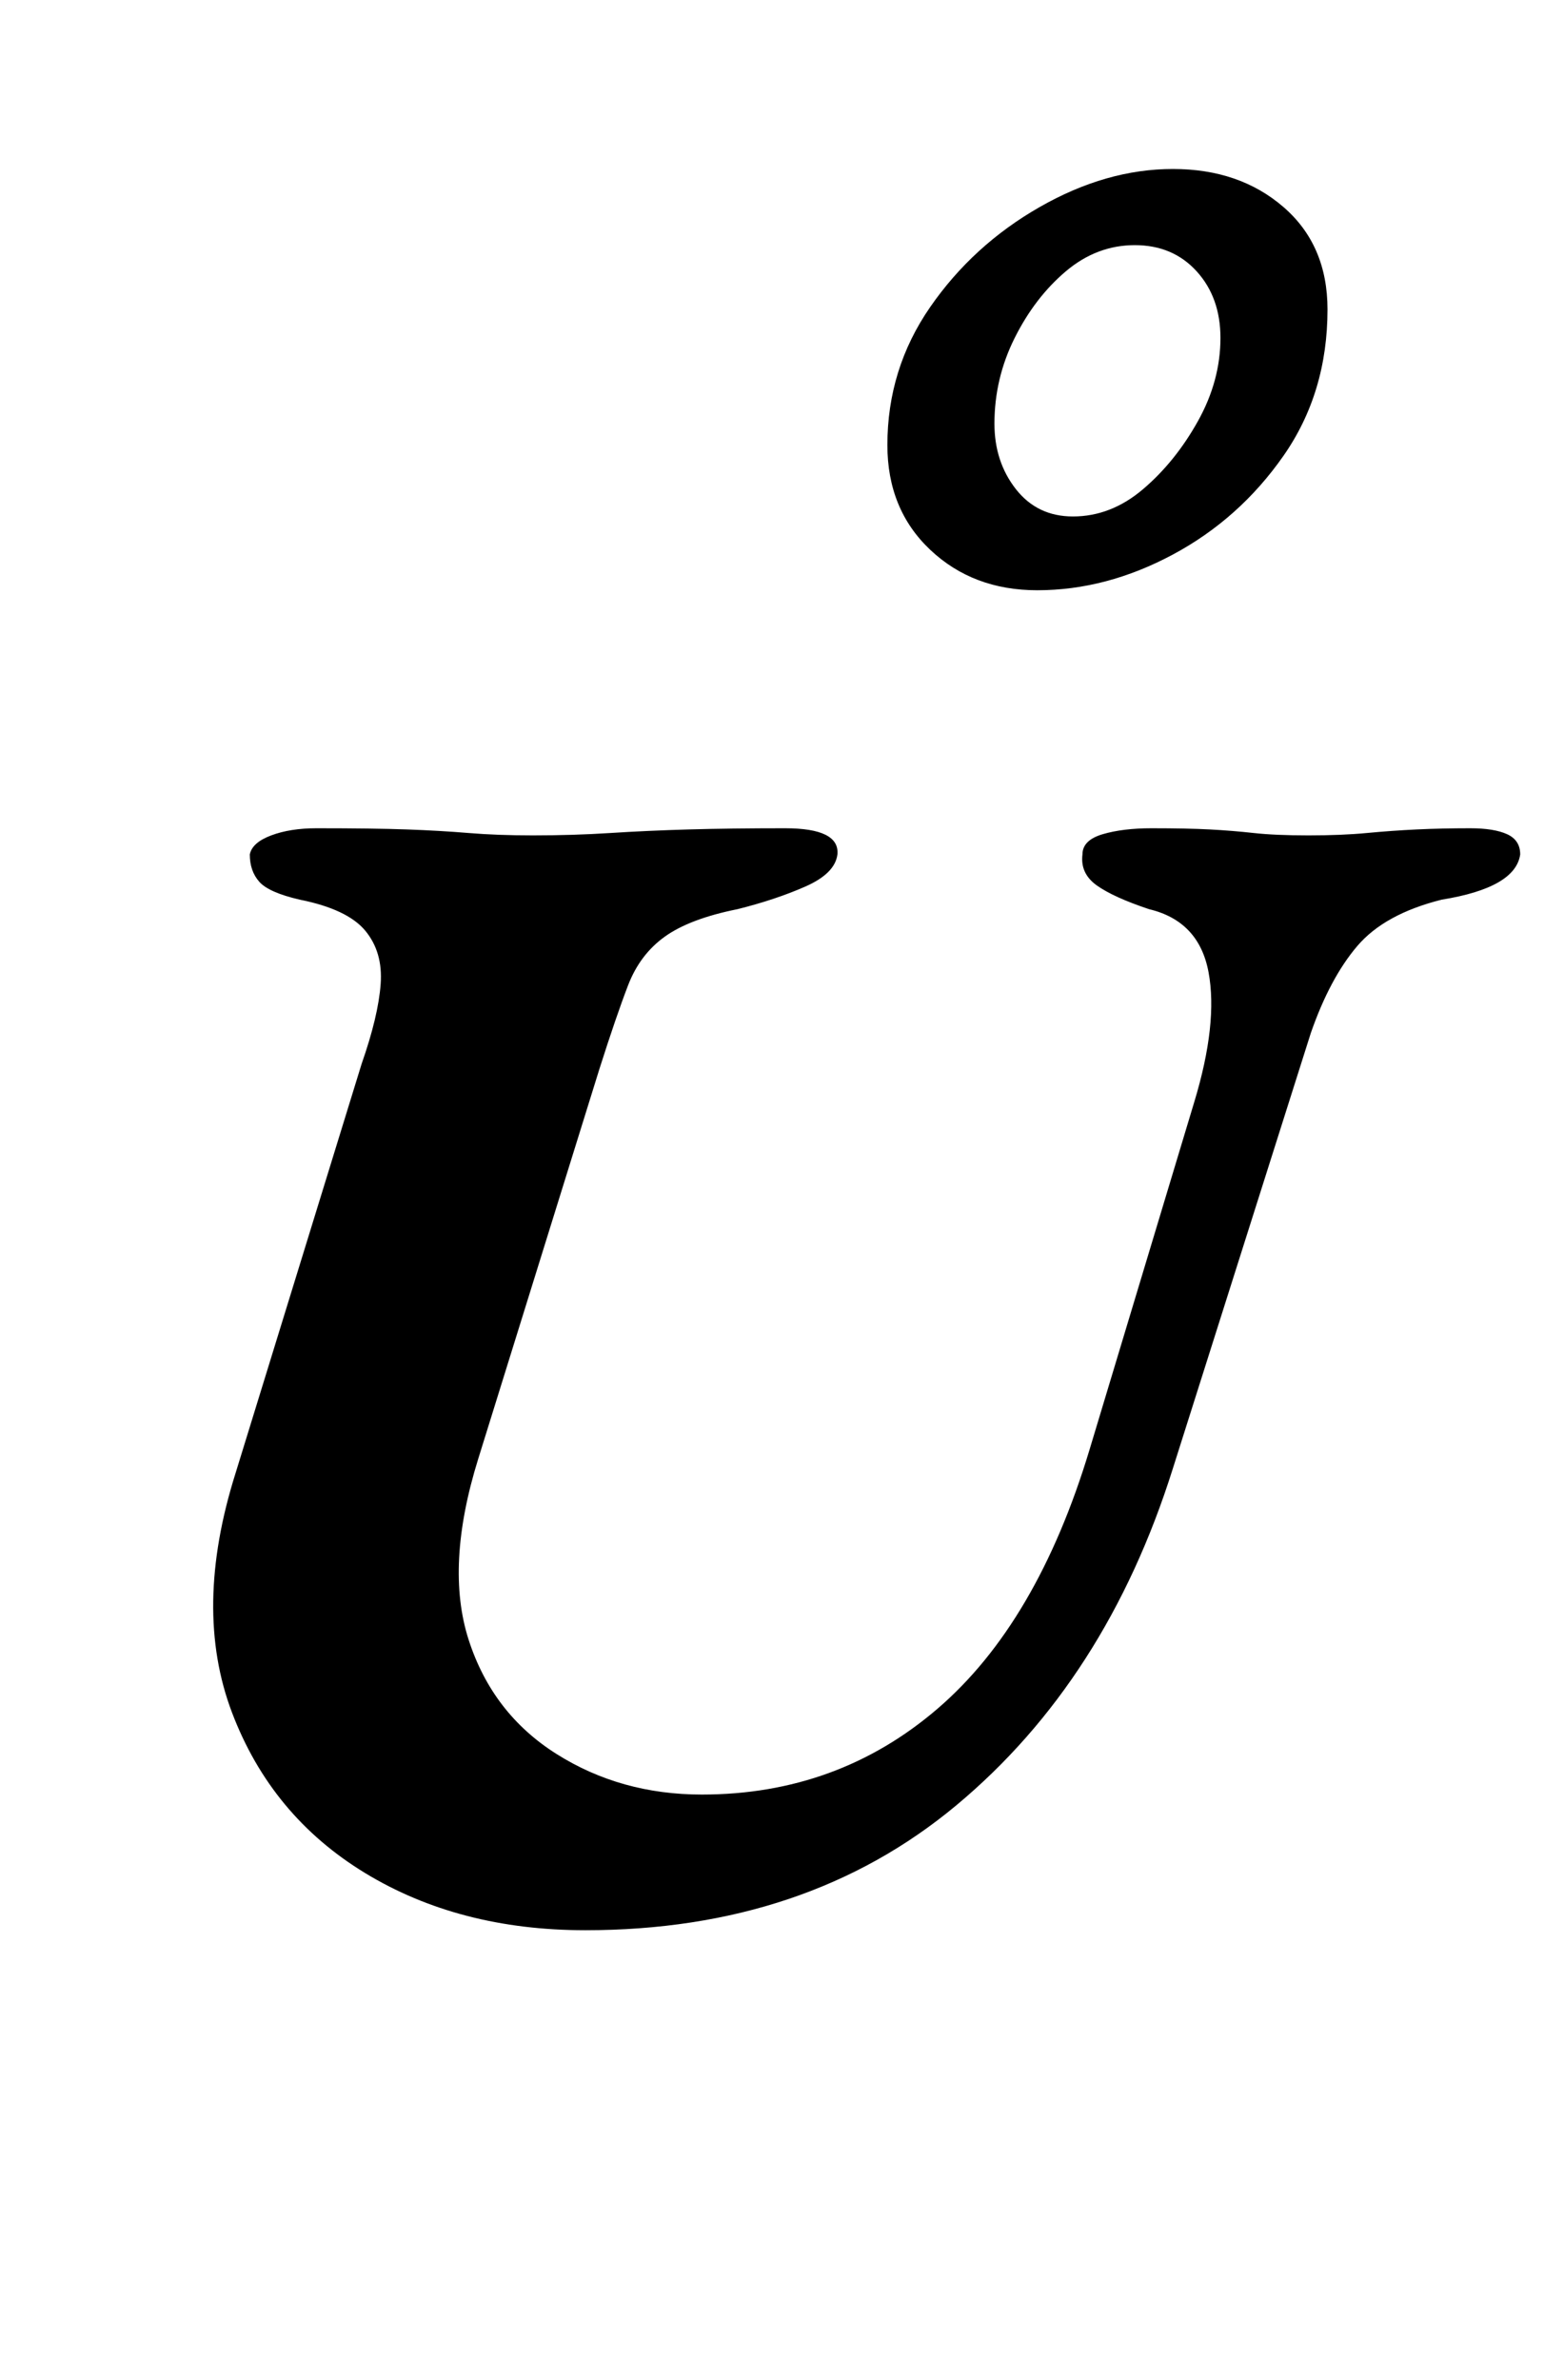 <?xml version="1.0" standalone="no"?>
<!DOCTYPE svg PUBLIC "-//W3C//DTD SVG 1.1//EN" "http://www.w3.org/Graphics/SVG/1.1/DTD/svg11.dtd" >
<svg xmlns="http://www.w3.org/2000/svg" xmlns:xlink="http://www.w3.org/1999/xlink" version="1.1" viewBox="-10 0 649 1000">
  <g transform="matrix(1 0 0 -1 0 800)">
   <path fill="currentColor"
d="M236 -11q-53 0 -92.5 24t-56 67.5t1.5 100.5l53 172q7 20 8 33.5t-6.5 22.5t-27.5 13q-13 3 -17 7.5t-4 11.5q1 5 9 8t19 3q24 0 38 -0.5t26 -1.5t27 -1q17 0 32.5 1t33 1.5t40.5 0.5t22 -11q-1 -8 -13.5 -13.5t-28.5 -9.5q-20 -4 -30.5 -11.5t-15.5 -20.5t-12 -35
l-51 -164q-14 -45 -4 -76t37 -48t61 -17q57 0 99 36t64 109l44 146q10 33 6 54.5t-25 26.5q-15 5 -22 10t-6 13q0 6 8.5 8.5t20.5 2.5q15 0 24.5 -0.5t18.5 -1.5t23 -1t24.5 1t21 1.5t22.5 0.5q10 0 15.5 -2.5t5.5 -8.5q-2 -14 -33 -19q-24 -6 -35.5 -19.5t-19.5 -36.5
l-58 -183q-28 -89 -91 -141.5t-156 -52.5zM426 552q-27 0 -45 17t-18 44q0 32 18 58t46 42t56 16t46.5 -16t18.5 -43q0 -35 -18.5 -61.5t-46.5 -41.5t-57 -15zM441 583q16 0 29.5 11.5t23 28.5t9.5 35q0 17 -10 28t-26 11t-29 -11t-21.5 -28t-8.5 -36q0 -16 9 -27.5
t24 -11.5z" />
  </g>

</svg>
